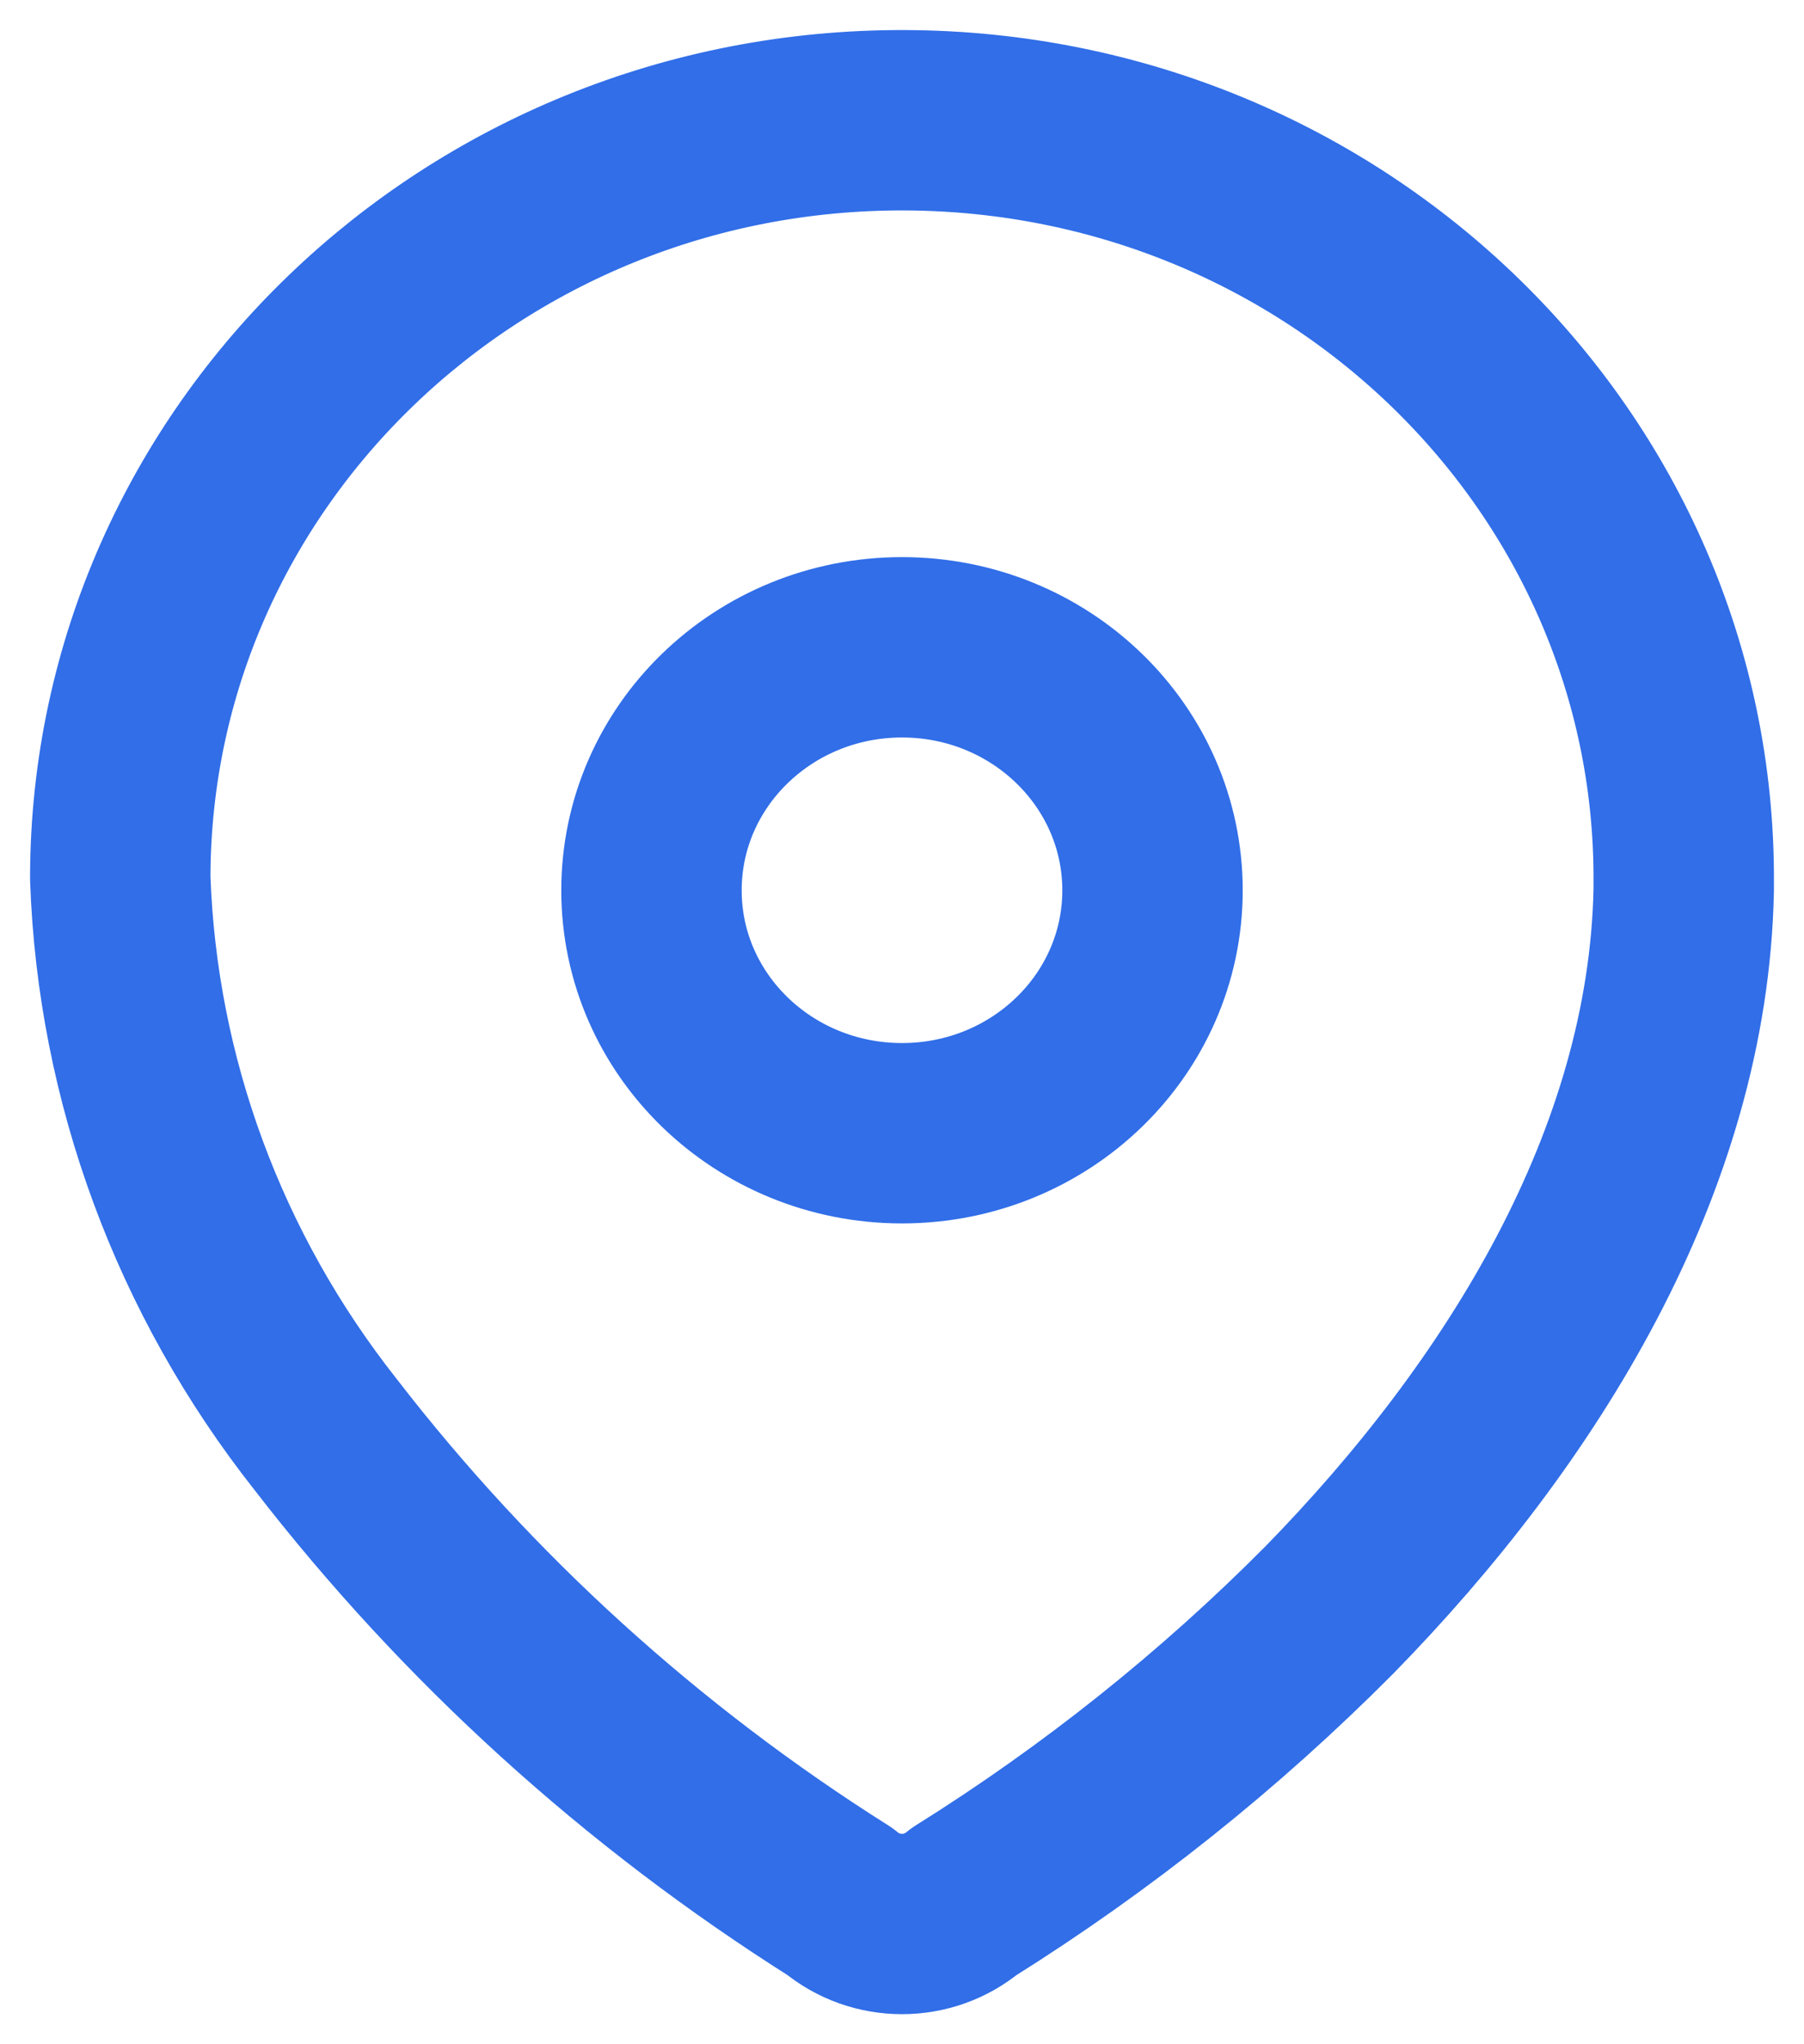 <svg width="15" height="17" viewBox="0 0 15 17" fill="none" xmlns="http://www.w3.org/2000/svg">
<path fill-rule="evenodd" clip-rule="evenodd" d="M1 7.283C1.012 3.801 3.932 0.988 7.522 1C11.112 1.012 14.012 3.844 14 7.325V7.397C13.956 9.66 12.653 11.752 11.056 13.386C10.142 14.307 9.122 15.121 8.015 15.814C7.719 16.062 7.281 16.062 6.985 15.814C5.335 14.773 3.888 13.458 2.708 11.93C1.656 10.598 1.059 8.981 1 7.304V7.283Z" stroke="#316EE8" stroke-width="1.5" stroke-linecap="round" stroke-linejoin="round"/>
<path d="M9.583 7.404C9.583 8.52 8.651 9.424 7.5 9.424C6.349 9.424 5.417 8.52 5.417 7.404C5.417 6.288 6.349 5.383 7.5 5.383C8.651 5.383 9.583 6.288 9.583 7.404Z" stroke="#316EE8" stroke-width="1.5" stroke-linecap="round" stroke-linejoin="round"/>
</svg>

